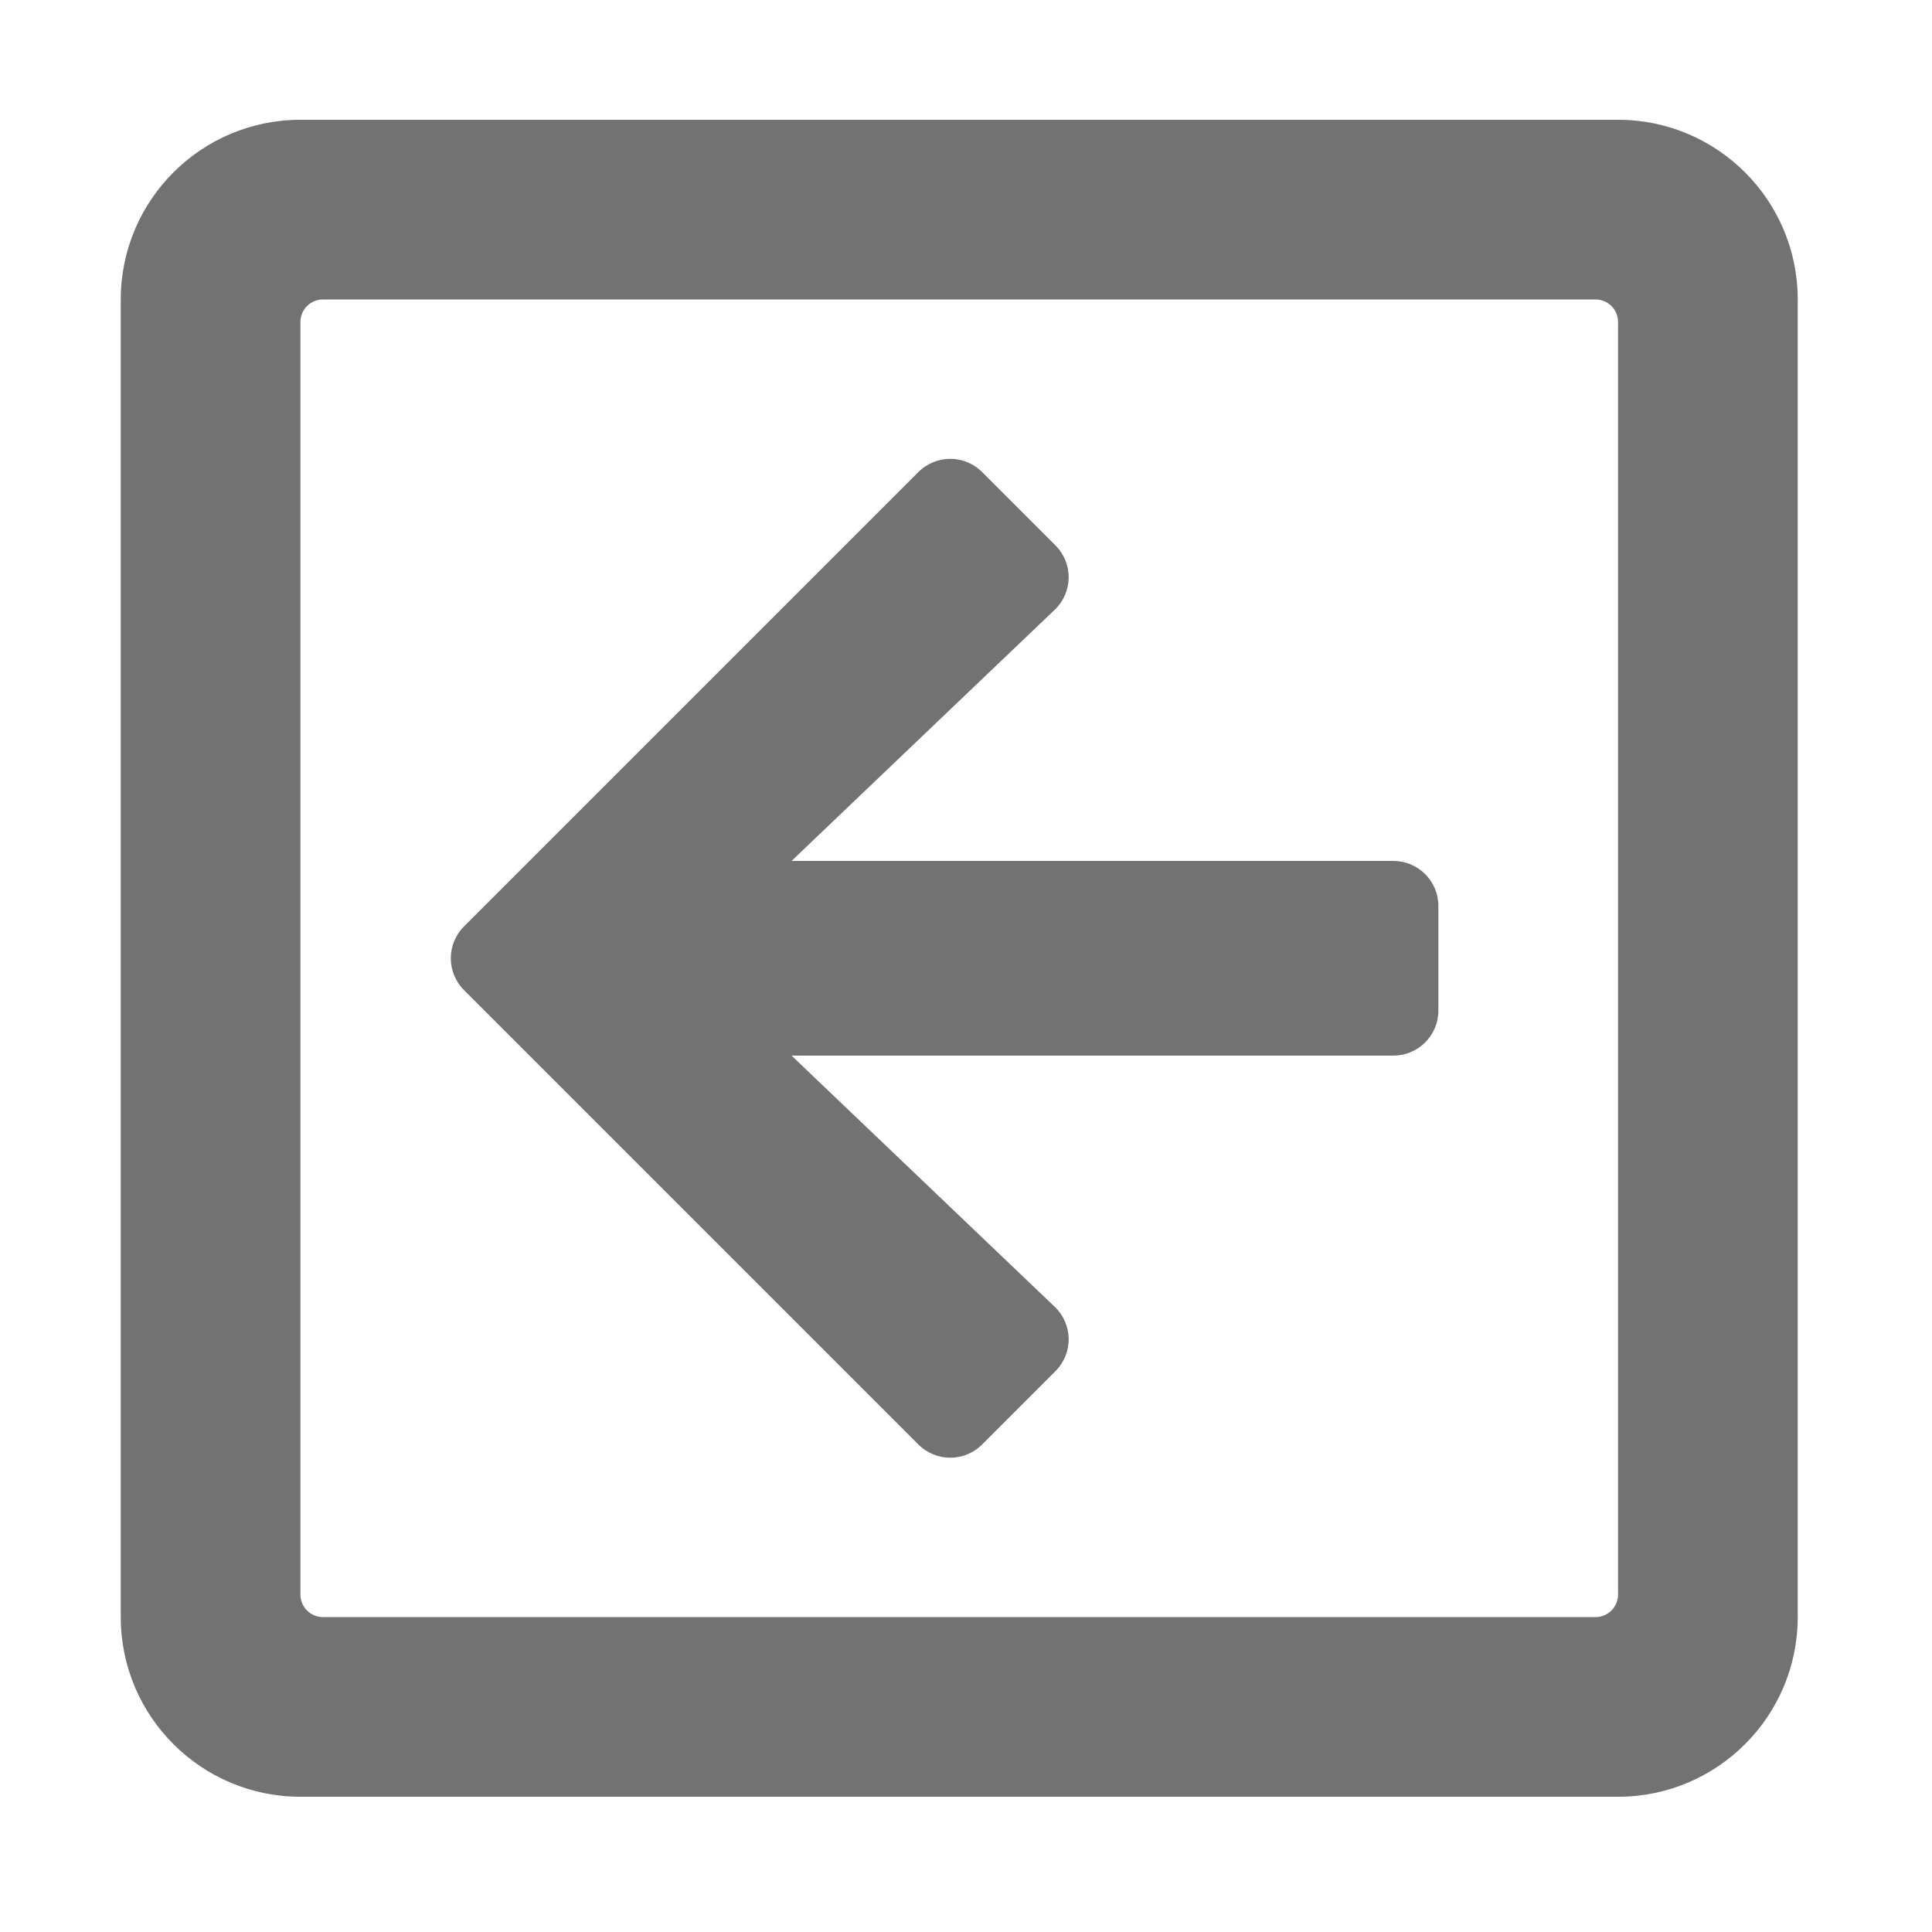 ﻿<?xml version='1.0' encoding='UTF-8'?>
<svg viewBox="-2 0 32 32" xmlns="http://www.w3.org/2000/svg">
  <g transform="matrix(0.062, 0, 0, 0.062, 0, 0)">
    <path d="M213.1, 385.9L91.7, 264.5C87, 259.8 87, 252.2 91.7, 247.5L213.1, 126.1C217.8, 121.4 225.4, 121.4 230.1, 126.1L249.7, 145.7C254.5, 150.5 254.4, 158.2 249.5, 162.9L179.2, 230L340, 230C346.6, 230 352, 235.4 352, 242L352, 270C352, 276.6 346.6, 282 340, 282L179.2, 282L249.5, 349.1C254.4, 353.8 254.5, 361.5 249.7, 366.3L230.1, 385.9C225.4, 390.6 217.8, 390.6 213.1, 385.9zM448, 80L448, 432C448, 458.5 426.5, 480 400, 480L48, 480C21.5, 480 0, 458.5 0, 432L0, 80C0, 53.5 21.5, 32 48, 32L400, 32C426.5, 32 448, 53.5 448, 80zM400, 426L400, 86C400, 82.7 397.3, 80 394, 80L54, 80C50.7, 80 48, 82.7 48, 86L48, 426C48, 429.3 50.7, 432 54, 432L394, 432C397.3, 432 400, 429.3 400, 426z" fill="#727272" fill-opacity="1" class="Black" />
  </g>
</svg>
